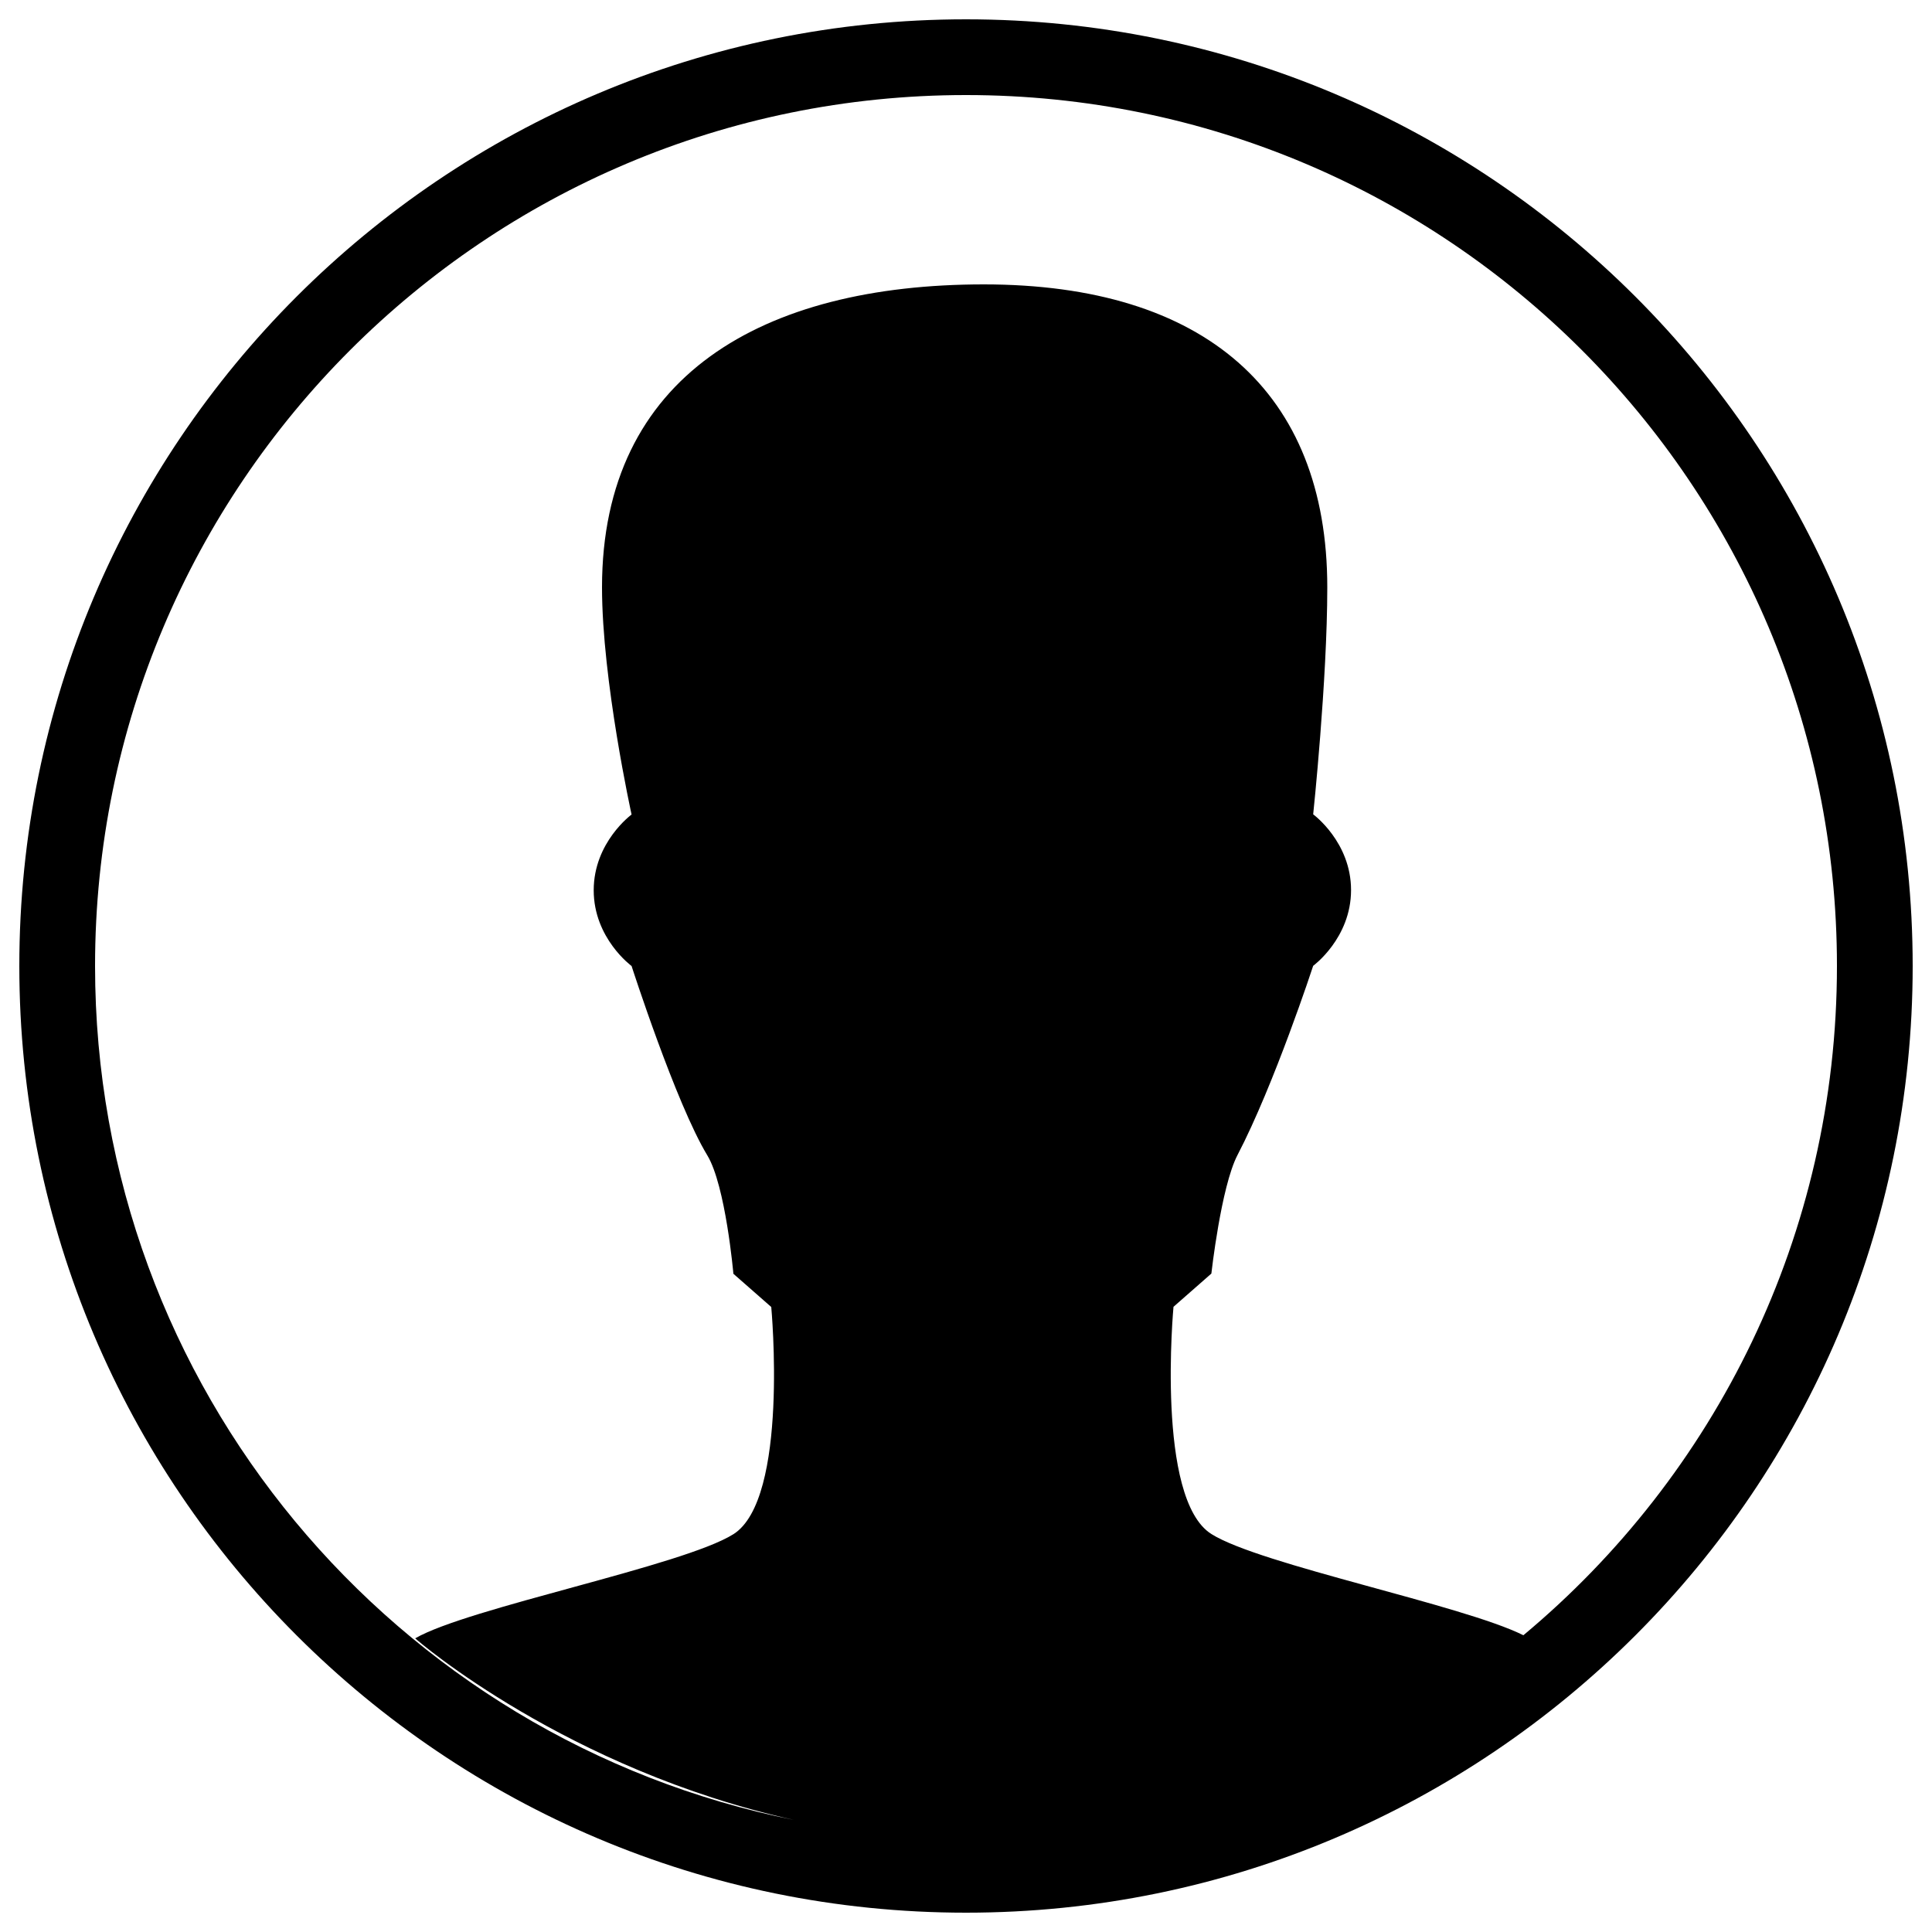 <?xml version="1.0" encoding="utf-8"?>
<!-- Svg Vector Icons : http://www.onlinewebfonts.com/icon -->
<!DOCTYPE svg PUBLIC "-//W3C//DTD SVG 1.1//EN" "http://www.w3.org/Graphics/SVG/1.1/DTD/svg11.dtd">
<svg version="1.1" xmlns="http://www.w3.org/2000/svg" xmlns:xlink="http://www.w3.org/1999/xlink" x="0px" y="0px" viewBox="0 0 1000 1000" enable-background="new 0 0 1000 1000" xml:space="preserve">
<g><path d="M500,10C229.4,10,10,229.4,10,500s219.4,490,490,490s490-219.4,490-490S770.6,10,500,10z M788.5,846.4C757.1,830.7,652.2,809.9,627,794c-28.9-18.2-19.6-117.6-19.6-117.6l19.6-17.2c0,0,5-44.9,13.5-61.3c19.1-36.6,39.2-98,39.2-98s19.6-14.3,19.6-39.2c0-24.9-19.6-39.2-19.6-39.2S687,352.2,687,304c0-101.3-63.6-156.8-177.8-156.8c-114.3,0-197.6,47.2-197.6,156.8c0,48.2,15.3,117.6,15.3,117.6s-19.6,14.3-19.6,39.2c0,24.9,19.6,39.2,19.6,39.2s22.9,71.1,39.2,98c9.5,15.7,13.5,61.3,13.5,61.3l19.6,17.2c0,0,9.3,99.4-19.6,117.6c-26.1,16.4-137.5,38.1-164.7,53.9c1.4,1.4,78.7,67.9,196.1,94C204.6,900.6,49.2,718.5,49.2,500C49.2,251,251,49.2,500,49.2C749,49.2,950.8,251,950.8,500C950.8,639.2,887.7,763.7,788.5,846.4z"/></g>
</svg>